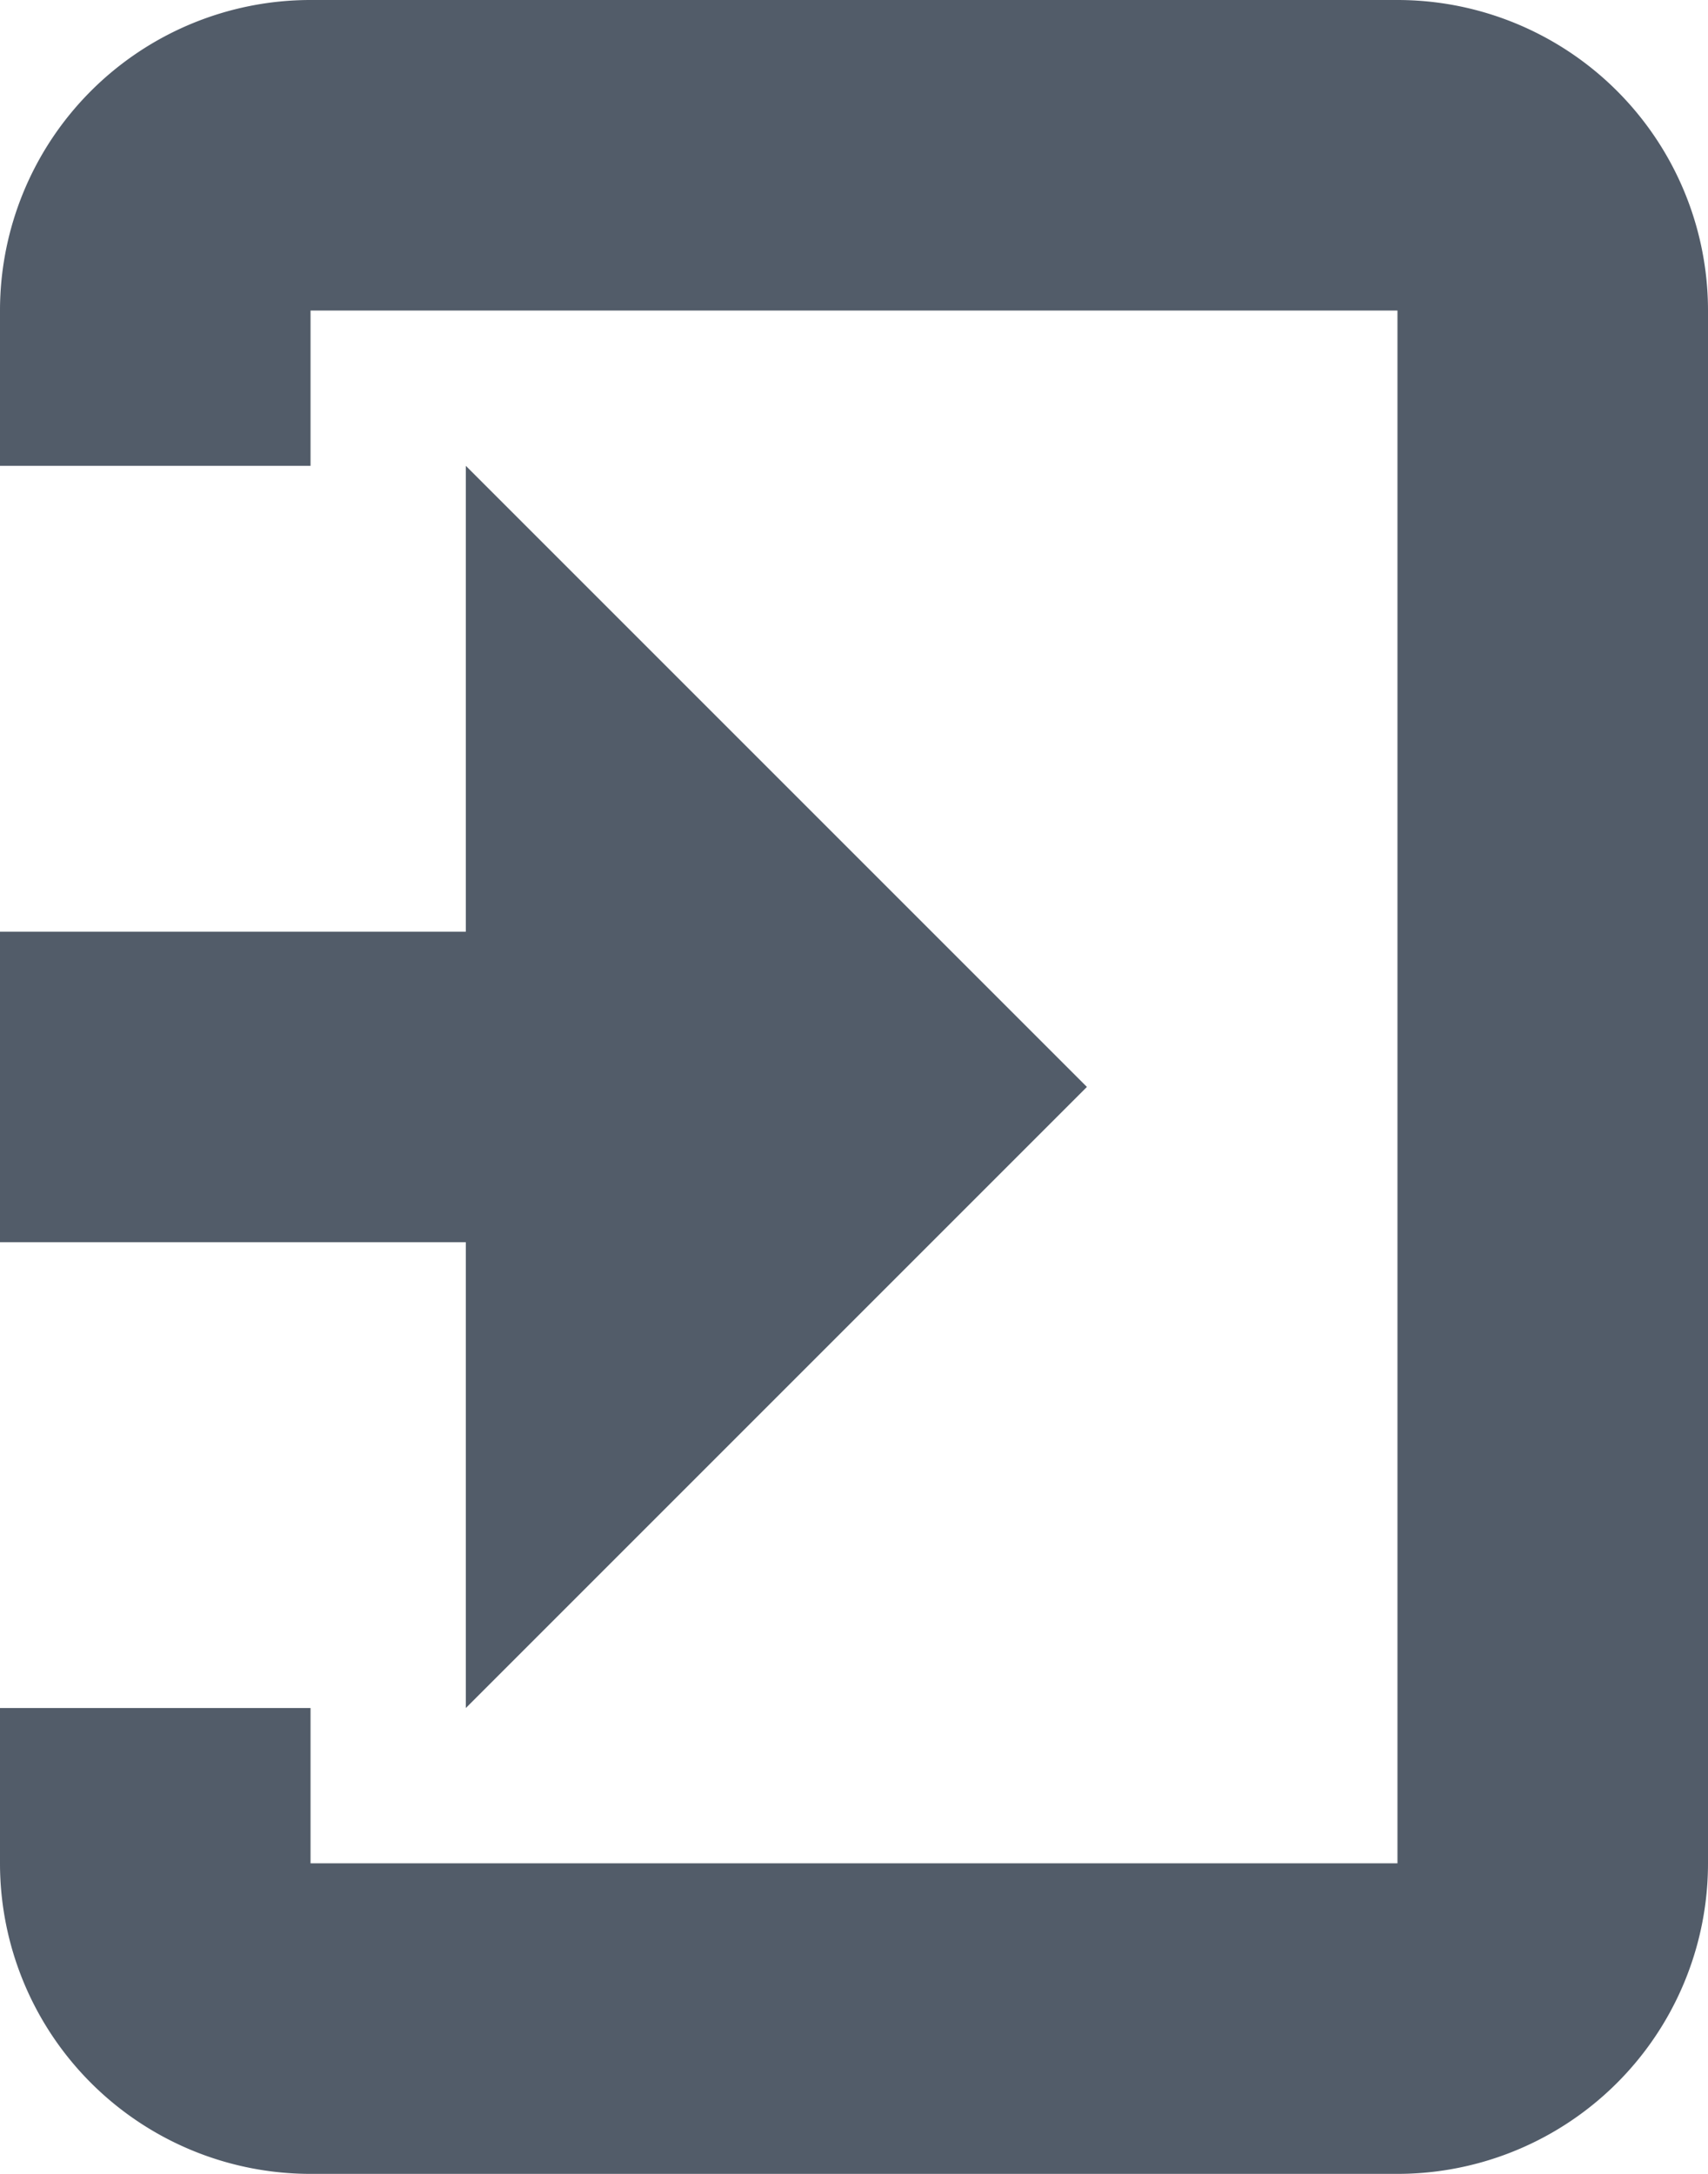 <svg width="11" height="14" xmlns="http://www.w3.org/2000/svg"><path fill="#525C69" d="M3 6V3l4 4-4 4V8H0V6h3zm-3 5h2v1h7V2H2v1H0V2a2 2 0 012-2h7a2 2 0 012 2v10a2 2 0 01-2 2H2a2 2 0 01-2-2v-1z"/></svg>